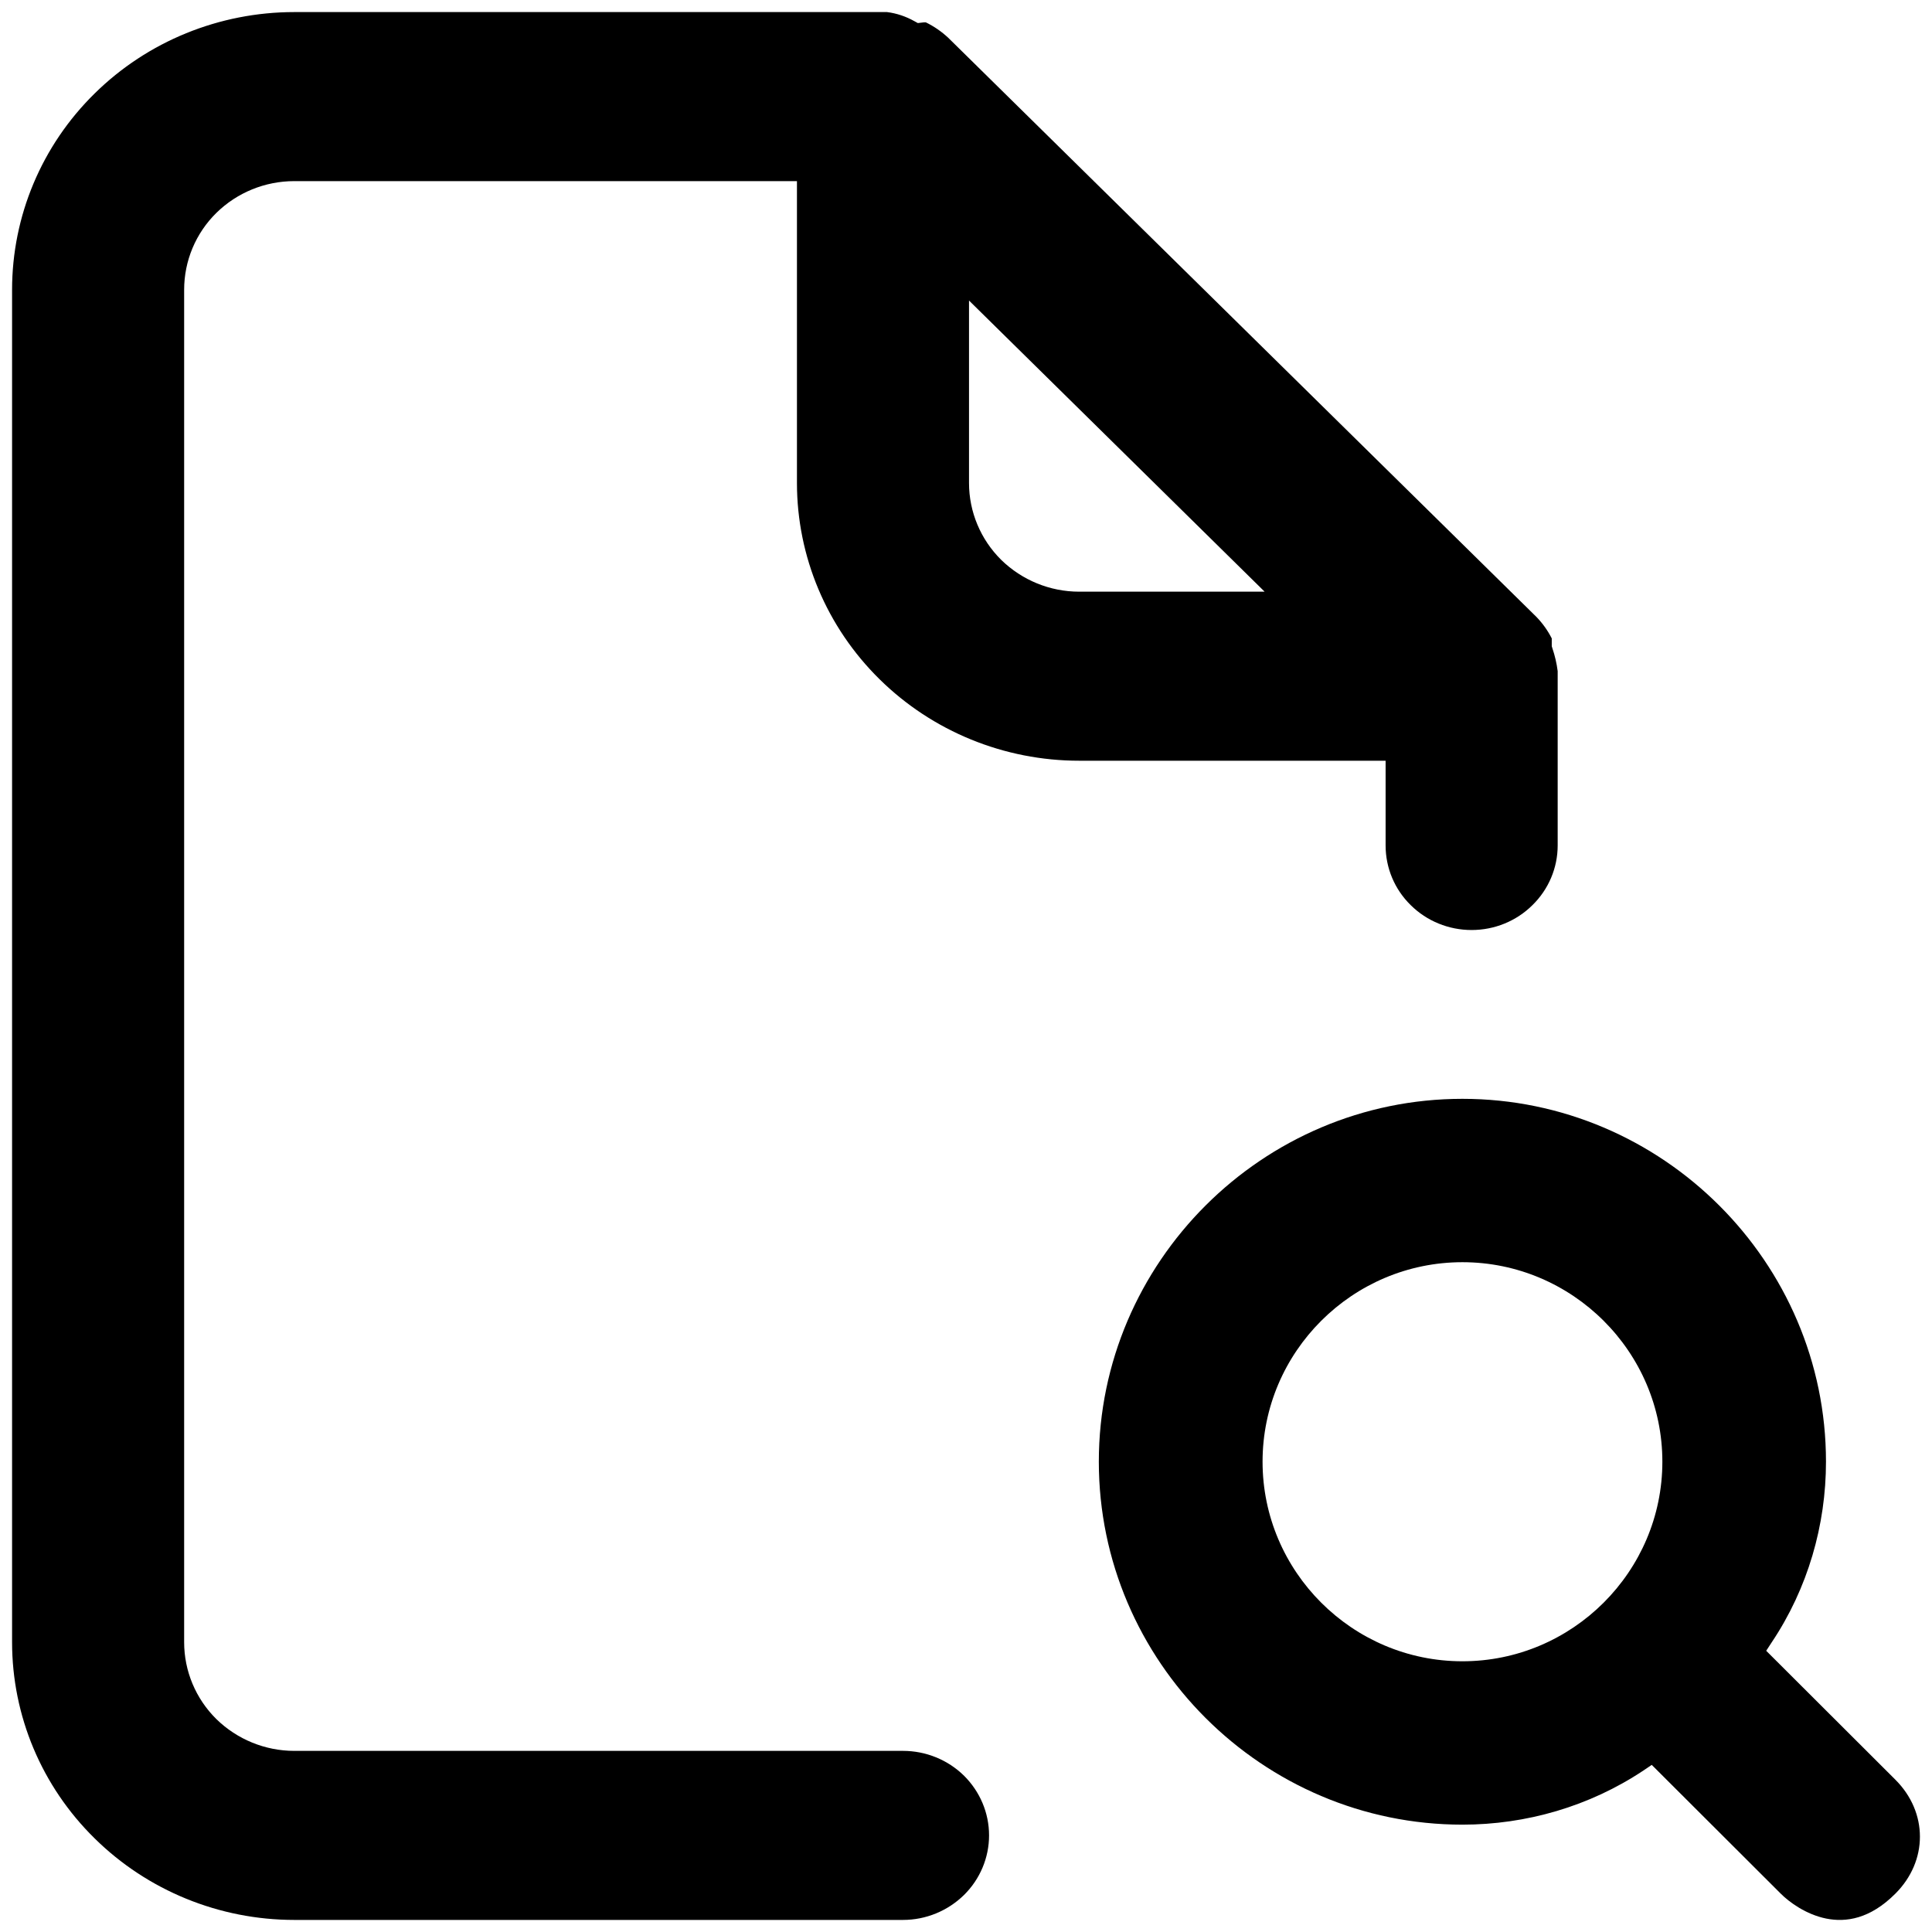 <svg width="16" height="16" viewBox="0 0 16 16" xmlns="http://www.w3.org/2000/svg">
    <path fill-rule="evenodd" clip-rule="evenodd" d="M14.672 13.602L14.627 13.671L15.696 14.738C15.968 15.009 15.968 15.412 15.696 15.683C15.486 15.893 15.287 15.921 15.125 15.889C14.956 15.855 14.817 15.752 14.748 15.683L13.679 14.616L13.611 14.662C13.162 14.961 12.637 15.111 12.111 15.111C10.455 15.111 9.1 13.758 9.1 12.105C9.1 10.453 10.455 9.1 12.111 9.1C13.767 9.1 15.122 10.453 15.122 12.105C15.122 12.63 14.972 13.154 14.672 13.602ZM10.456 12.105C10.456 13.015 11.2 13.758 12.111 13.758C13.022 13.758 13.767 13.015 13.767 12.105C13.767 11.196 13.022 10.453 12.111 10.453C11.2 10.453 10.456 11.196 10.456 12.105Z" />
    <path fill-rule="evenodd" clip-rule="evenodd" d="M6.6 4V1.5H2.437C2.196 1.5 1.964 1.594 1.792 1.763C1.621 1.931 1.525 2.16 1.525 2.4V13.6C1.525 13.839 1.621 14.068 1.792 14.237C1.964 14.405 2.196 14.5 2.437 14.5H7.479C7.668 14.5 7.849 14.574 7.983 14.705C8.116 14.837 8.191 15.014 8.191 15.2C8.191 15.385 8.116 15.563 7.983 15.694C7.849 15.825 7.668 15.9 7.479 15.9H2.437C1.817 15.9 1.222 15.657 0.784 15.225C0.345 14.794 0.1 14.209 0.1 13.6V2.4C0.1 1.79 0.345 1.205 0.784 0.774C1.222 0.342 1.817 0.1 2.437 0.1H7.346C7.426 0.11 7.502 0.136 7.572 0.175L7.601 0.191L7.635 0.187C7.645 0.185 7.656 0.185 7.667 0.185C7.735 0.218 7.797 0.261 7.852 0.312L12.725 5.11C12.776 5.163 12.818 5.222 12.851 5.287V5.352L12.856 5.368C12.877 5.43 12.892 5.494 12.9 5.558V7.002C12.9 7.187 12.825 7.365 12.691 7.496C12.558 7.628 12.377 7.702 12.187 7.702C11.998 7.702 11.816 7.628 11.683 7.496C11.549 7.365 11.475 7.187 11.475 7.002V6.3H8.937C8.317 6.3 7.722 6.057 7.284 5.625C6.846 5.194 6.6 4.609 6.6 4ZM10.473 4.9L8.025 2.489V4C8.025 4.239 8.121 4.468 8.292 4.637C8.464 4.805 8.696 4.9 8.937 4.9H10.473Z" />
    </svg>
    